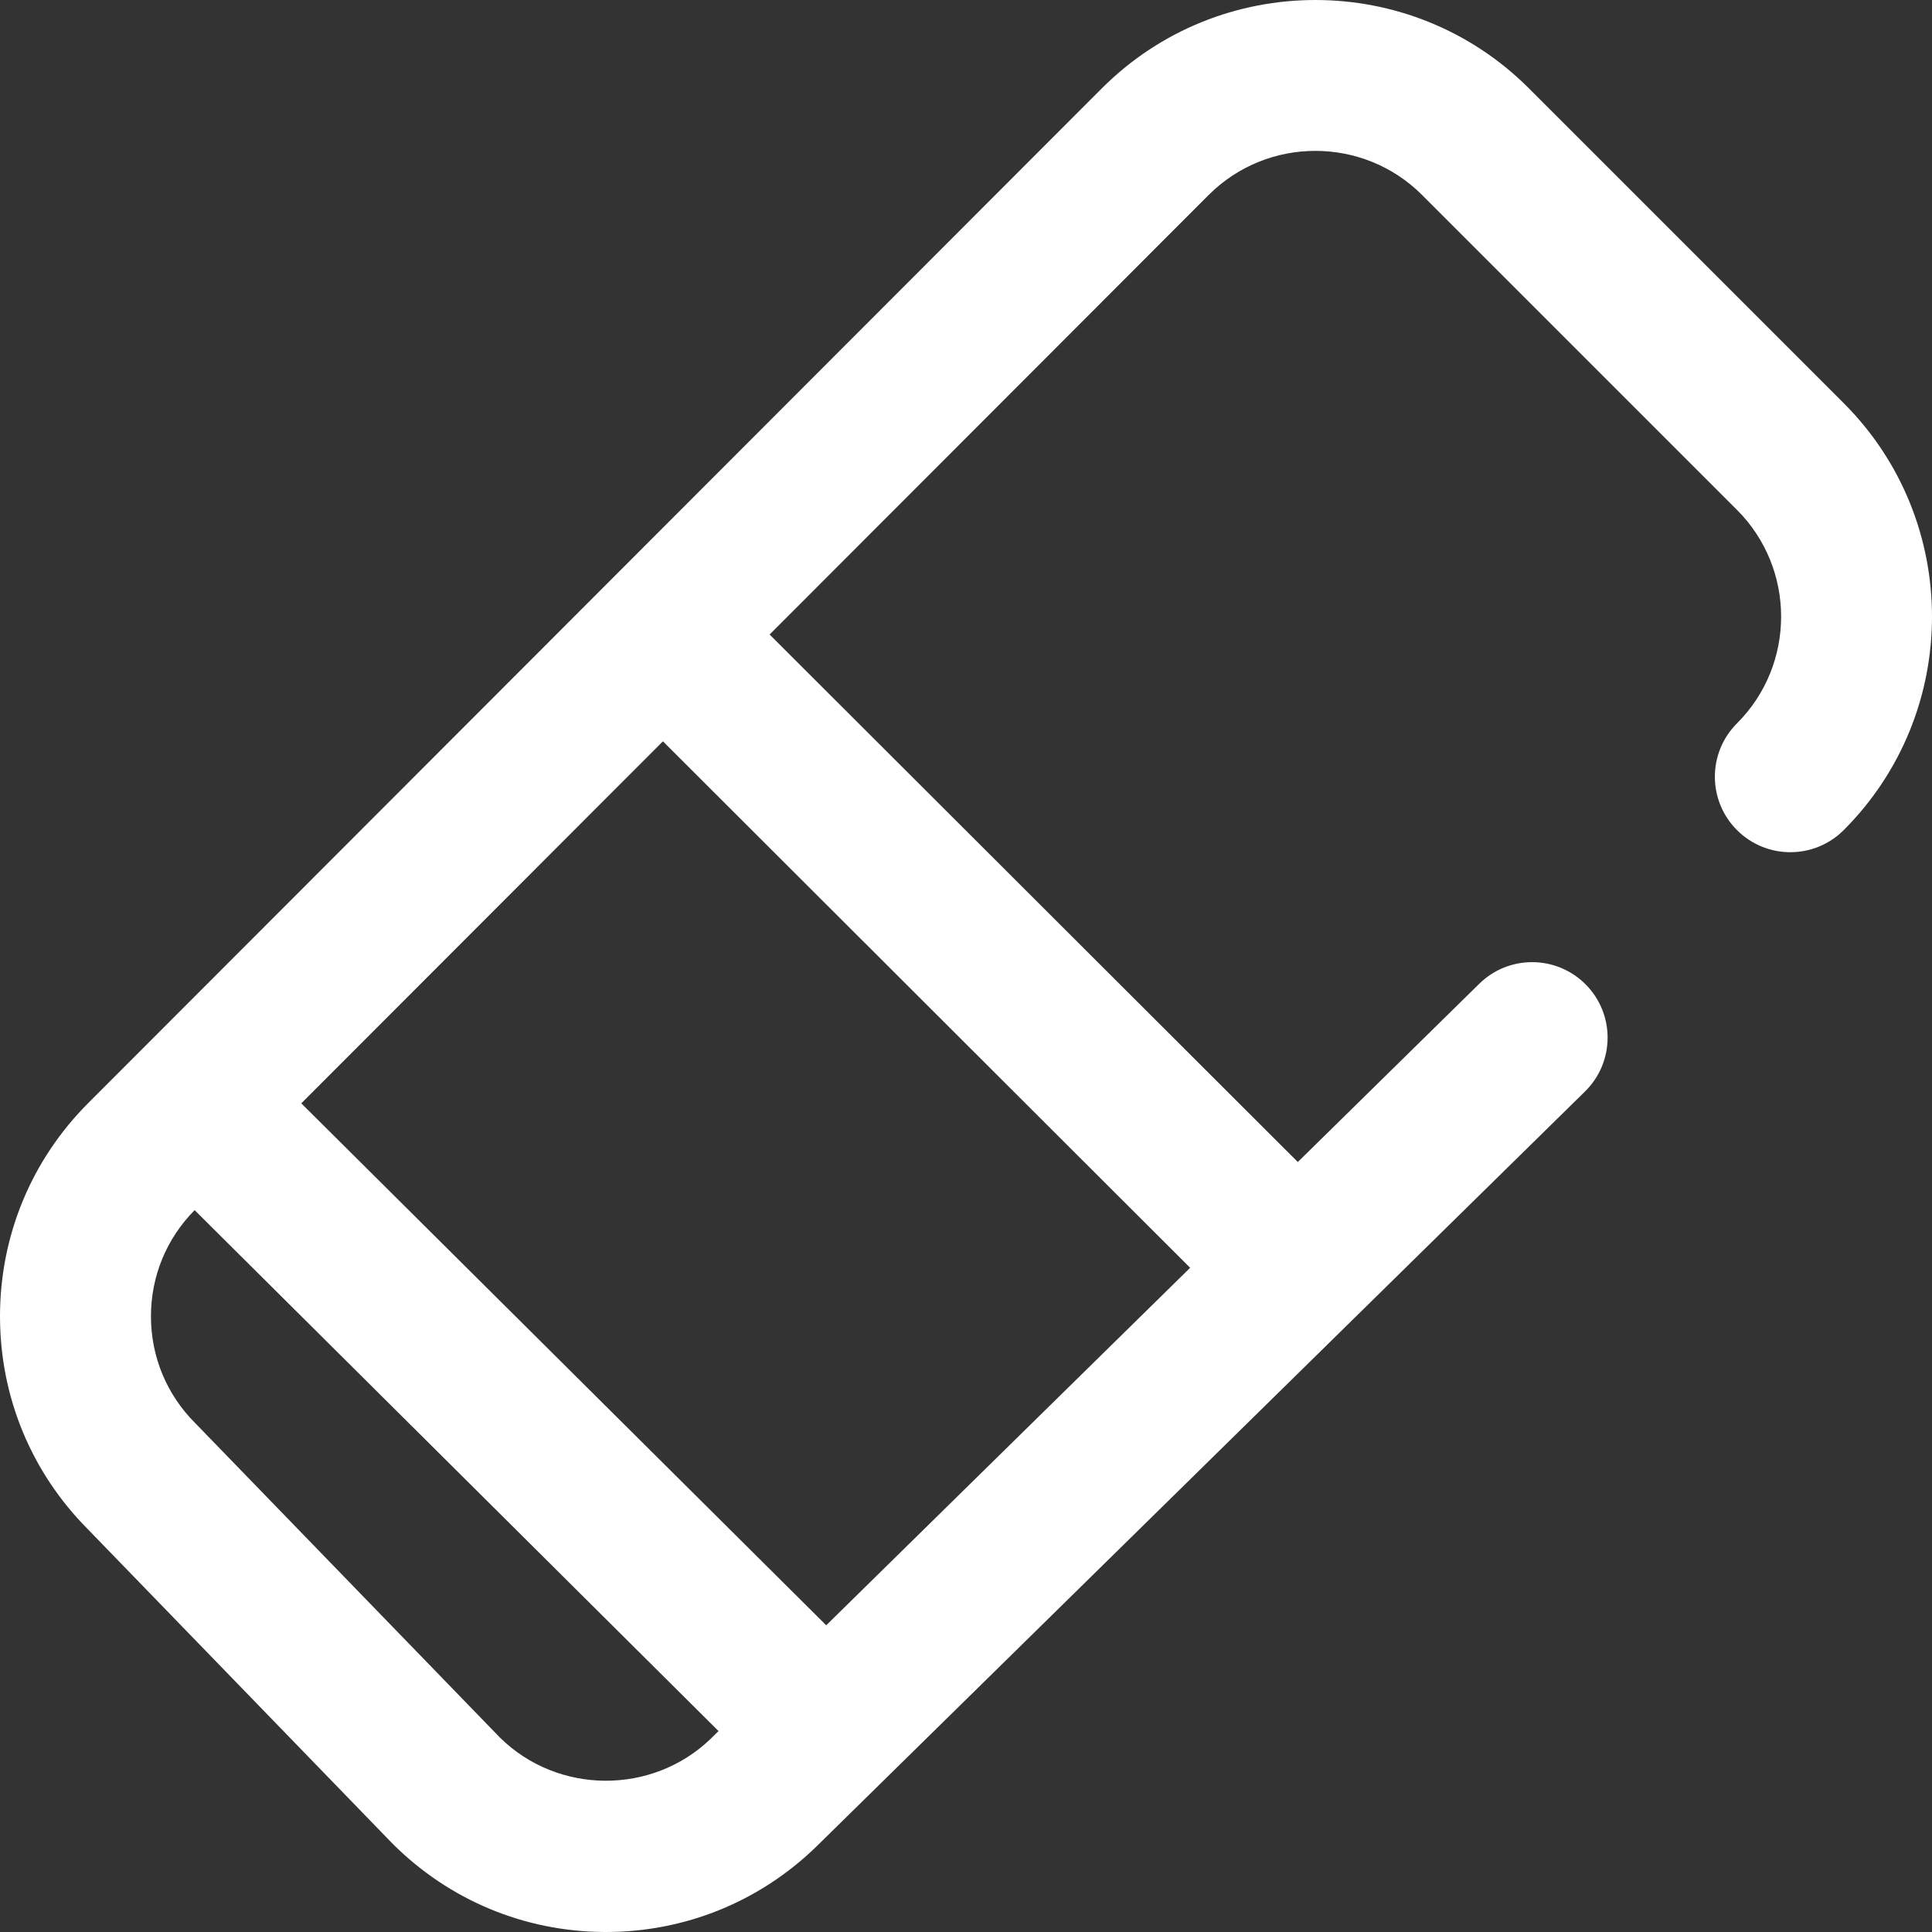 <?xml version="1.0" encoding="iso-8859-1"?>
<!-- Generator: Adobe Illustrator 19.0.0, SVG Export Plug-In . SVG Version: 6.00 Build 0)  -->
<svg version="1.1" id="Capa_1" xmlns="http://www.w3.org/2000/svg" xmlns:xlink="http://www.w3.org/1999/xlink" x="0px" y="0px"
	 viewBox="0 0 512 512" style="enable-background:new 0 0 512 512;" xml:space="preserve">
<rect x="0" y="0" width="512" height="512" fill="#333333" stroke="none"/>
<g>
	<g>
		<path fill="white" d="M488.604,106.839L405.16,23.395c-31.194-31.194-81.951-31.194-113.153,0.008L23.434,292.269
			C8.323,307.38,0,327.471,0,348.841c0,21.314,8.278,41.354,23.313,56.451l80.596,83.172c0.086,0.089,0.174,0.178,0.262,0.265
			c14.949,14.862,34.791,23.126,55.869,23.268c0.186,0.001,0.368,0.002,0.553,0.002c20.875,0,40.61-7.983,55.625-22.514
			c0.036-0.035,0.072-0.07,0.107-0.104l203.722-200.131c7.881-7.742,7.994-20.405,0.251-28.285
			c-7.742-7.882-20.406-7.994-28.285-0.251l-48.076,47.229L203.954,168.155L320.301,51.681c15.598-15.597,40.976-15.597,56.573,0
			l83.444,83.444c15.597,15.597,15.597,40.976,0,56.573c-7.812,7.812-7.812,20.476,0,28.286c7.812,7.811,20.476,7.812,28.286,0
			C519.799,188.79,519.799,138.033,488.604,106.839z M188.35,460.785c-15.511,14.961-40.521,14.816-55.858-0.307l-80.551-83.125
			c-0.073-0.075-0.146-0.15-0.221-0.224c-7.556-7.557-11.717-17.601-11.717-28.287c0-10.614,4.105-20.595,11.573-28.141
			L190.42,458.752L188.35,460.785z M315.399,335.977l-96.44,94.74L79.846,292.398l95.837-95.942L315.399,335.977z"/>
	</g>
</g>
</svg>
